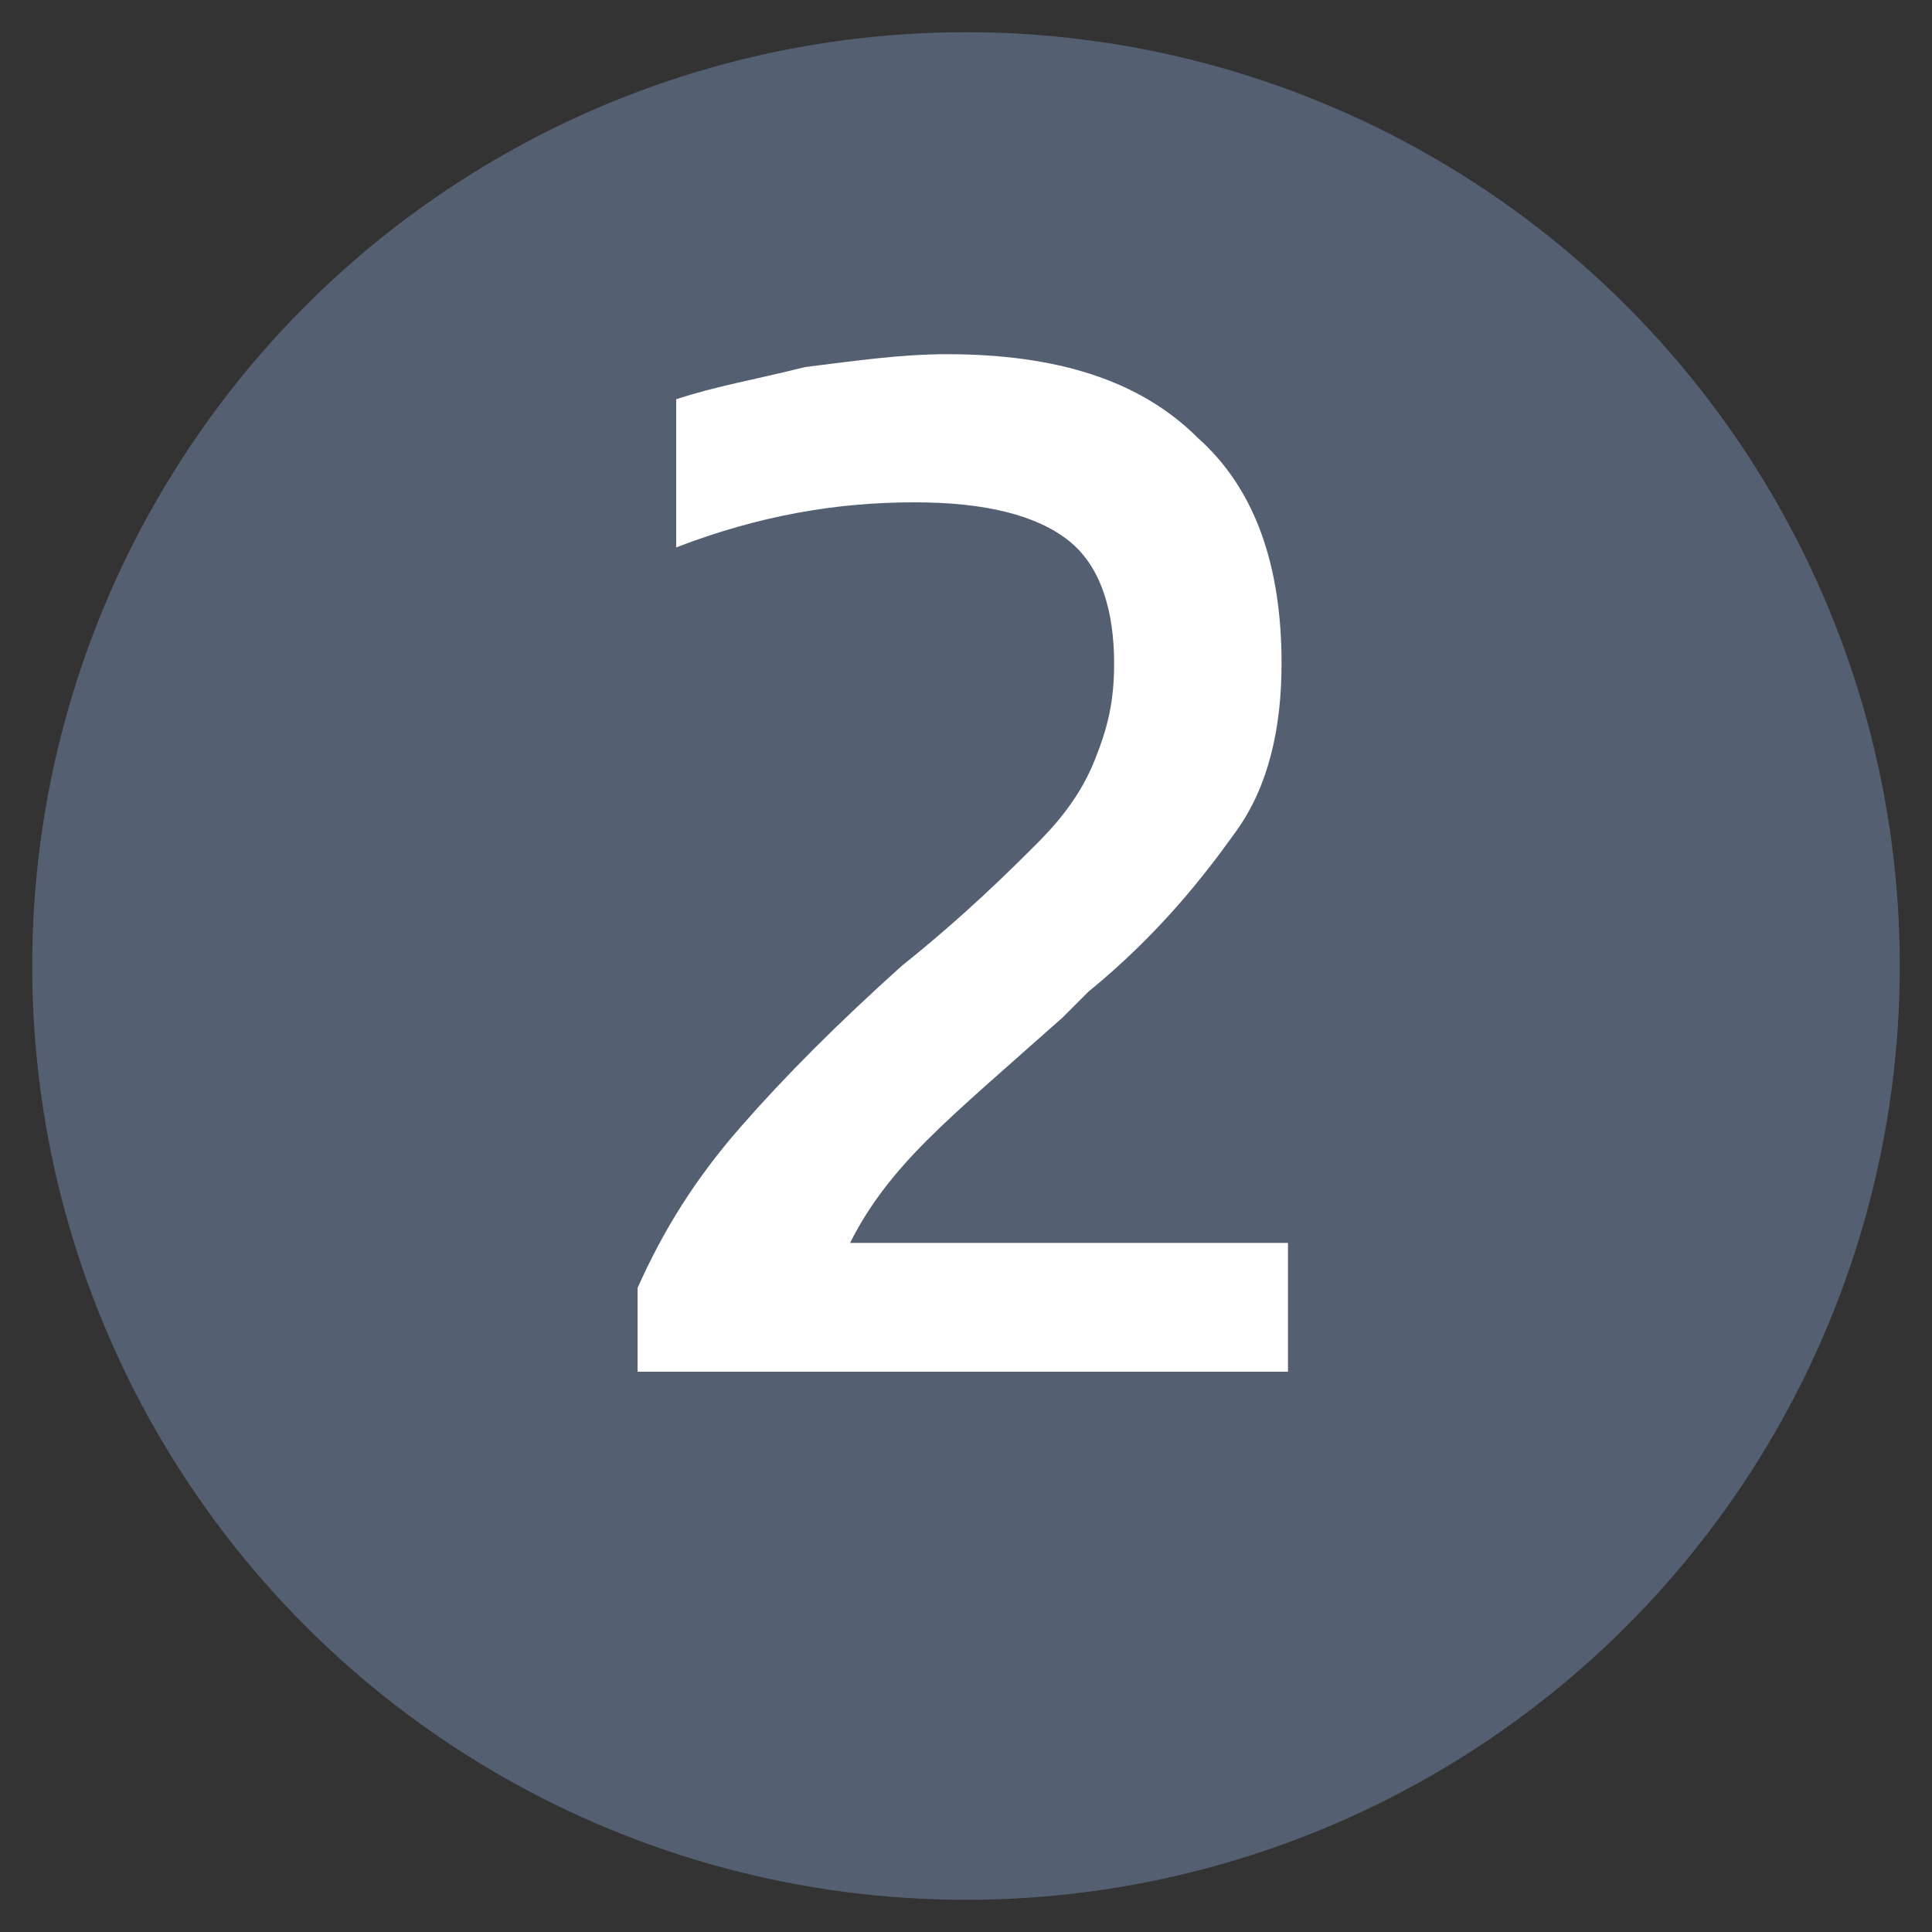 <?xml version="1.0" encoding="utf-8"?>
<!-- Generator: Adobe Illustrator 22.0.0, SVG Export Plug-In . SVG Version: 6.00 Build 0)  -->
<svg version="1.1" id="Layer_1" xmlns="http://www.w3.org/2000/svg" xmlns:xlink="http://www.w3.org/1999/xlink" x="0px" y="0px"
	 viewBox="0 0 30 30" style="enable-background:new 0 0 30 30;" xml:space="preserve">
<rect x="0" y="0" width="30" height="30" fill="#333333" stroke="none"/>
<style type="text/css">
	.st0{fill:#546071;}
	.st1{fill:#FFFFFF;}
</style>
<g>
	<circle class="st0" cx="15" cy="15" r="14.5"/>
	<g>
		<g>
			<path class="st1" d="M9.9,20c0.4-0.9,0.9-1.7,1.6-2.5S13,15.9,14,15c1-0.8,1.7-1.5,2.1-1.9c0.4-0.4,0.7-0.8,0.9-1.3
				s0.3-0.9,0.3-1.5c0-0.8-0.2-1.5-0.7-1.9s-1.3-0.6-2.4-0.6c-1.2,0-2.4,0.2-3.7,0.7V6.2c0.6-0.2,1.2-0.3,2-0.5
				c0.8-0.1,1.5-0.2,2.2-0.2c1.7,0,3,0.4,3.9,1.3c0.9,0.8,1.3,2,1.3,3.5c0,1-0.2,1.9-0.7,2.6c-0.5,0.7-1.2,1.6-2.3,2.5l-0.4,0.4
				c-0.9,0.8-1.6,1.4-2.1,1.9s-0.9,1-1.2,1.6H20v2H9.9V20z"/>
		</g>
	</g>
</g>
</svg>
